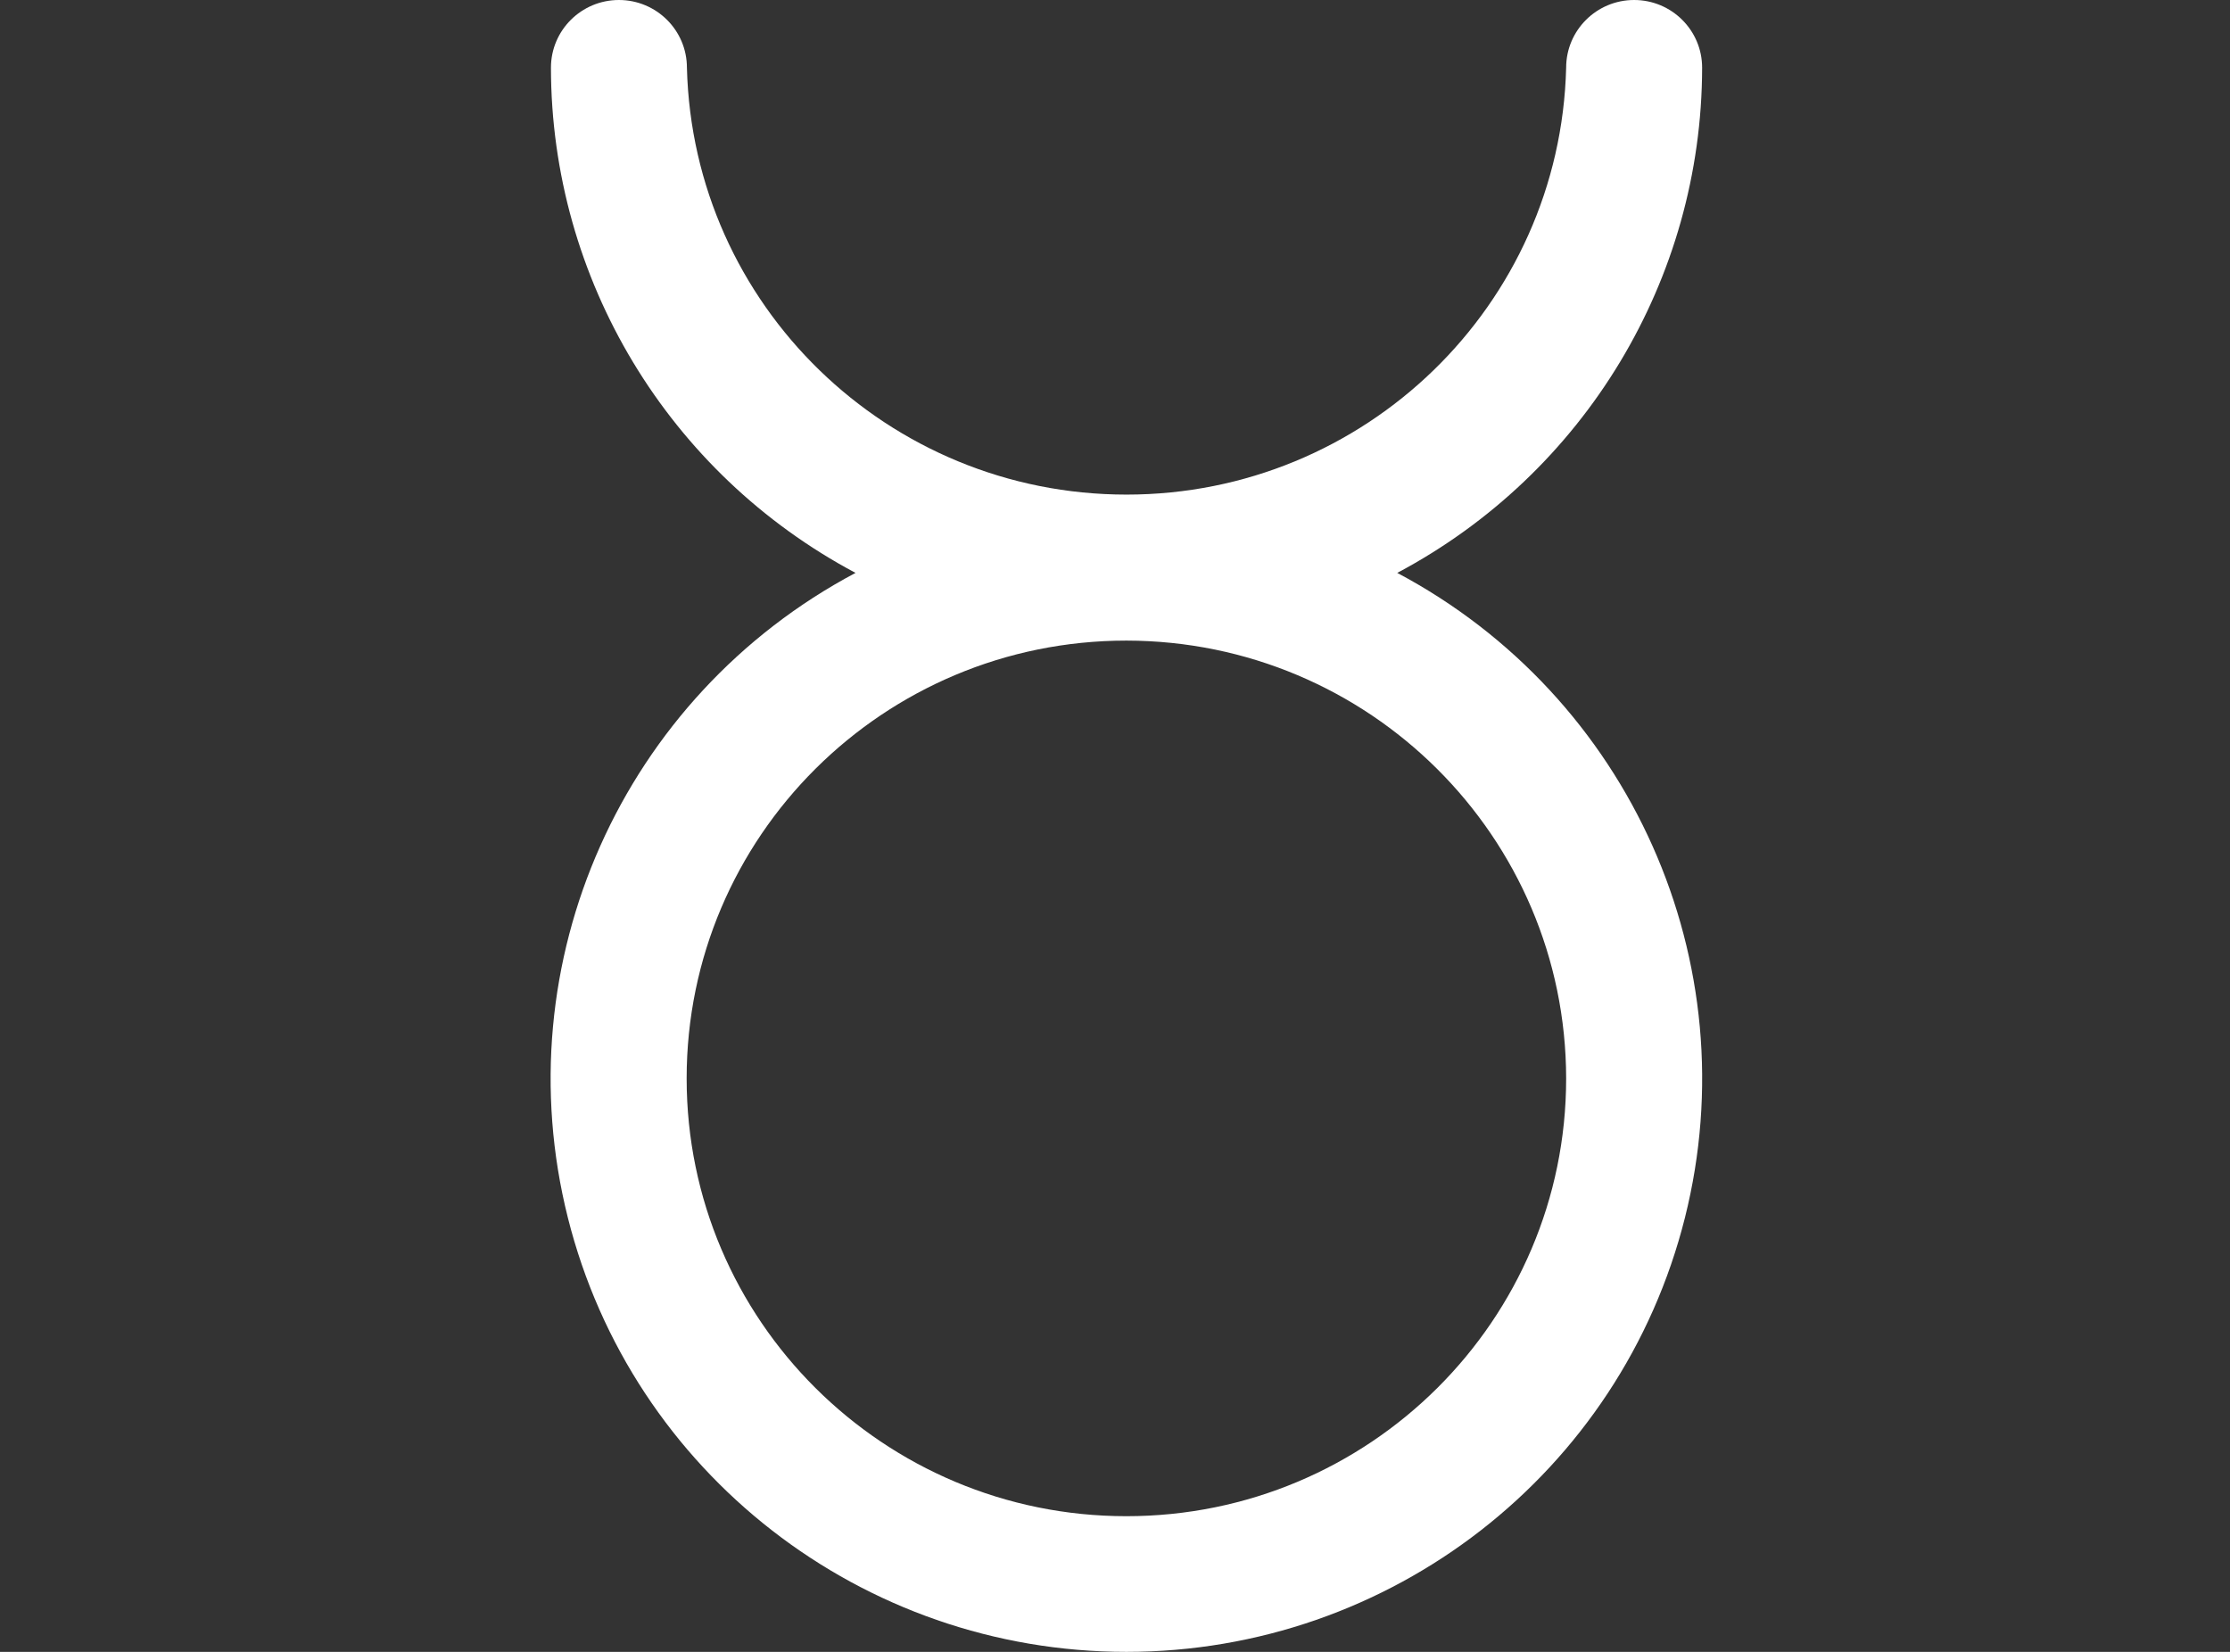 <?xml version="1.0" encoding="UTF-8"?>
<svg width="81px" height="60px" viewBox="0 0 81 60" version="1.1" xmlns="http://www.w3.org/2000/svg" xmlns:xlink="http://www.w3.org/1999/xlink">
    <rect x="0" y="0" width="81" height="60" fill="#333333" stroke="none"/>
    <!-- (67491) - http://www.bohemiancoding.com/sketch -->
    <title>Tauro</title>
    <desc>Created with Sketch.</desc>
    <g id="Tauro" stroke="none" stroke-width="1" fill="none" fill-rule="evenodd">
        <path d="M61.826,2.459 C61.826,1.101 60.72,0 59.356,0 C57.992,0 56.887,1.101 56.887,2.459 C56.671,11.084 49.586,17.965 40.919,17.965 C32.252,17.965 25.166,11.084 24.951,2.459 C24.951,1.101 23.845,0 22.481,0 C21.118,0 20.012,1.101 20.012,2.459 C20.02,10.138 24.271,17.191 31.075,20.809 C22.607,25.304 18.299,34.96 20.626,44.229 C22.953,53.498 31.318,60 40.914,60 C50.51,60 58.875,53.498 61.202,44.229 C63.528,34.96 59.22,25.304 50.752,20.809 C57.56,17.193 61.816,10.14 61.826,2.459 Z M56.887,39.17 C56.887,47.953 49.735,55.072 40.914,55.072 C32.092,55.072 24.941,47.953 24.941,39.17 C24.941,30.388 32.092,23.268 40.914,23.268 C49.731,23.279 56.876,30.392 56.887,39.17 Z" id="Shape" fill="#FFFFFF" fill-rule="nonzero"></path>
        <rect id="Bones" x="0" y="0" width="81" height="60"></rect>
    </g>
</svg>
